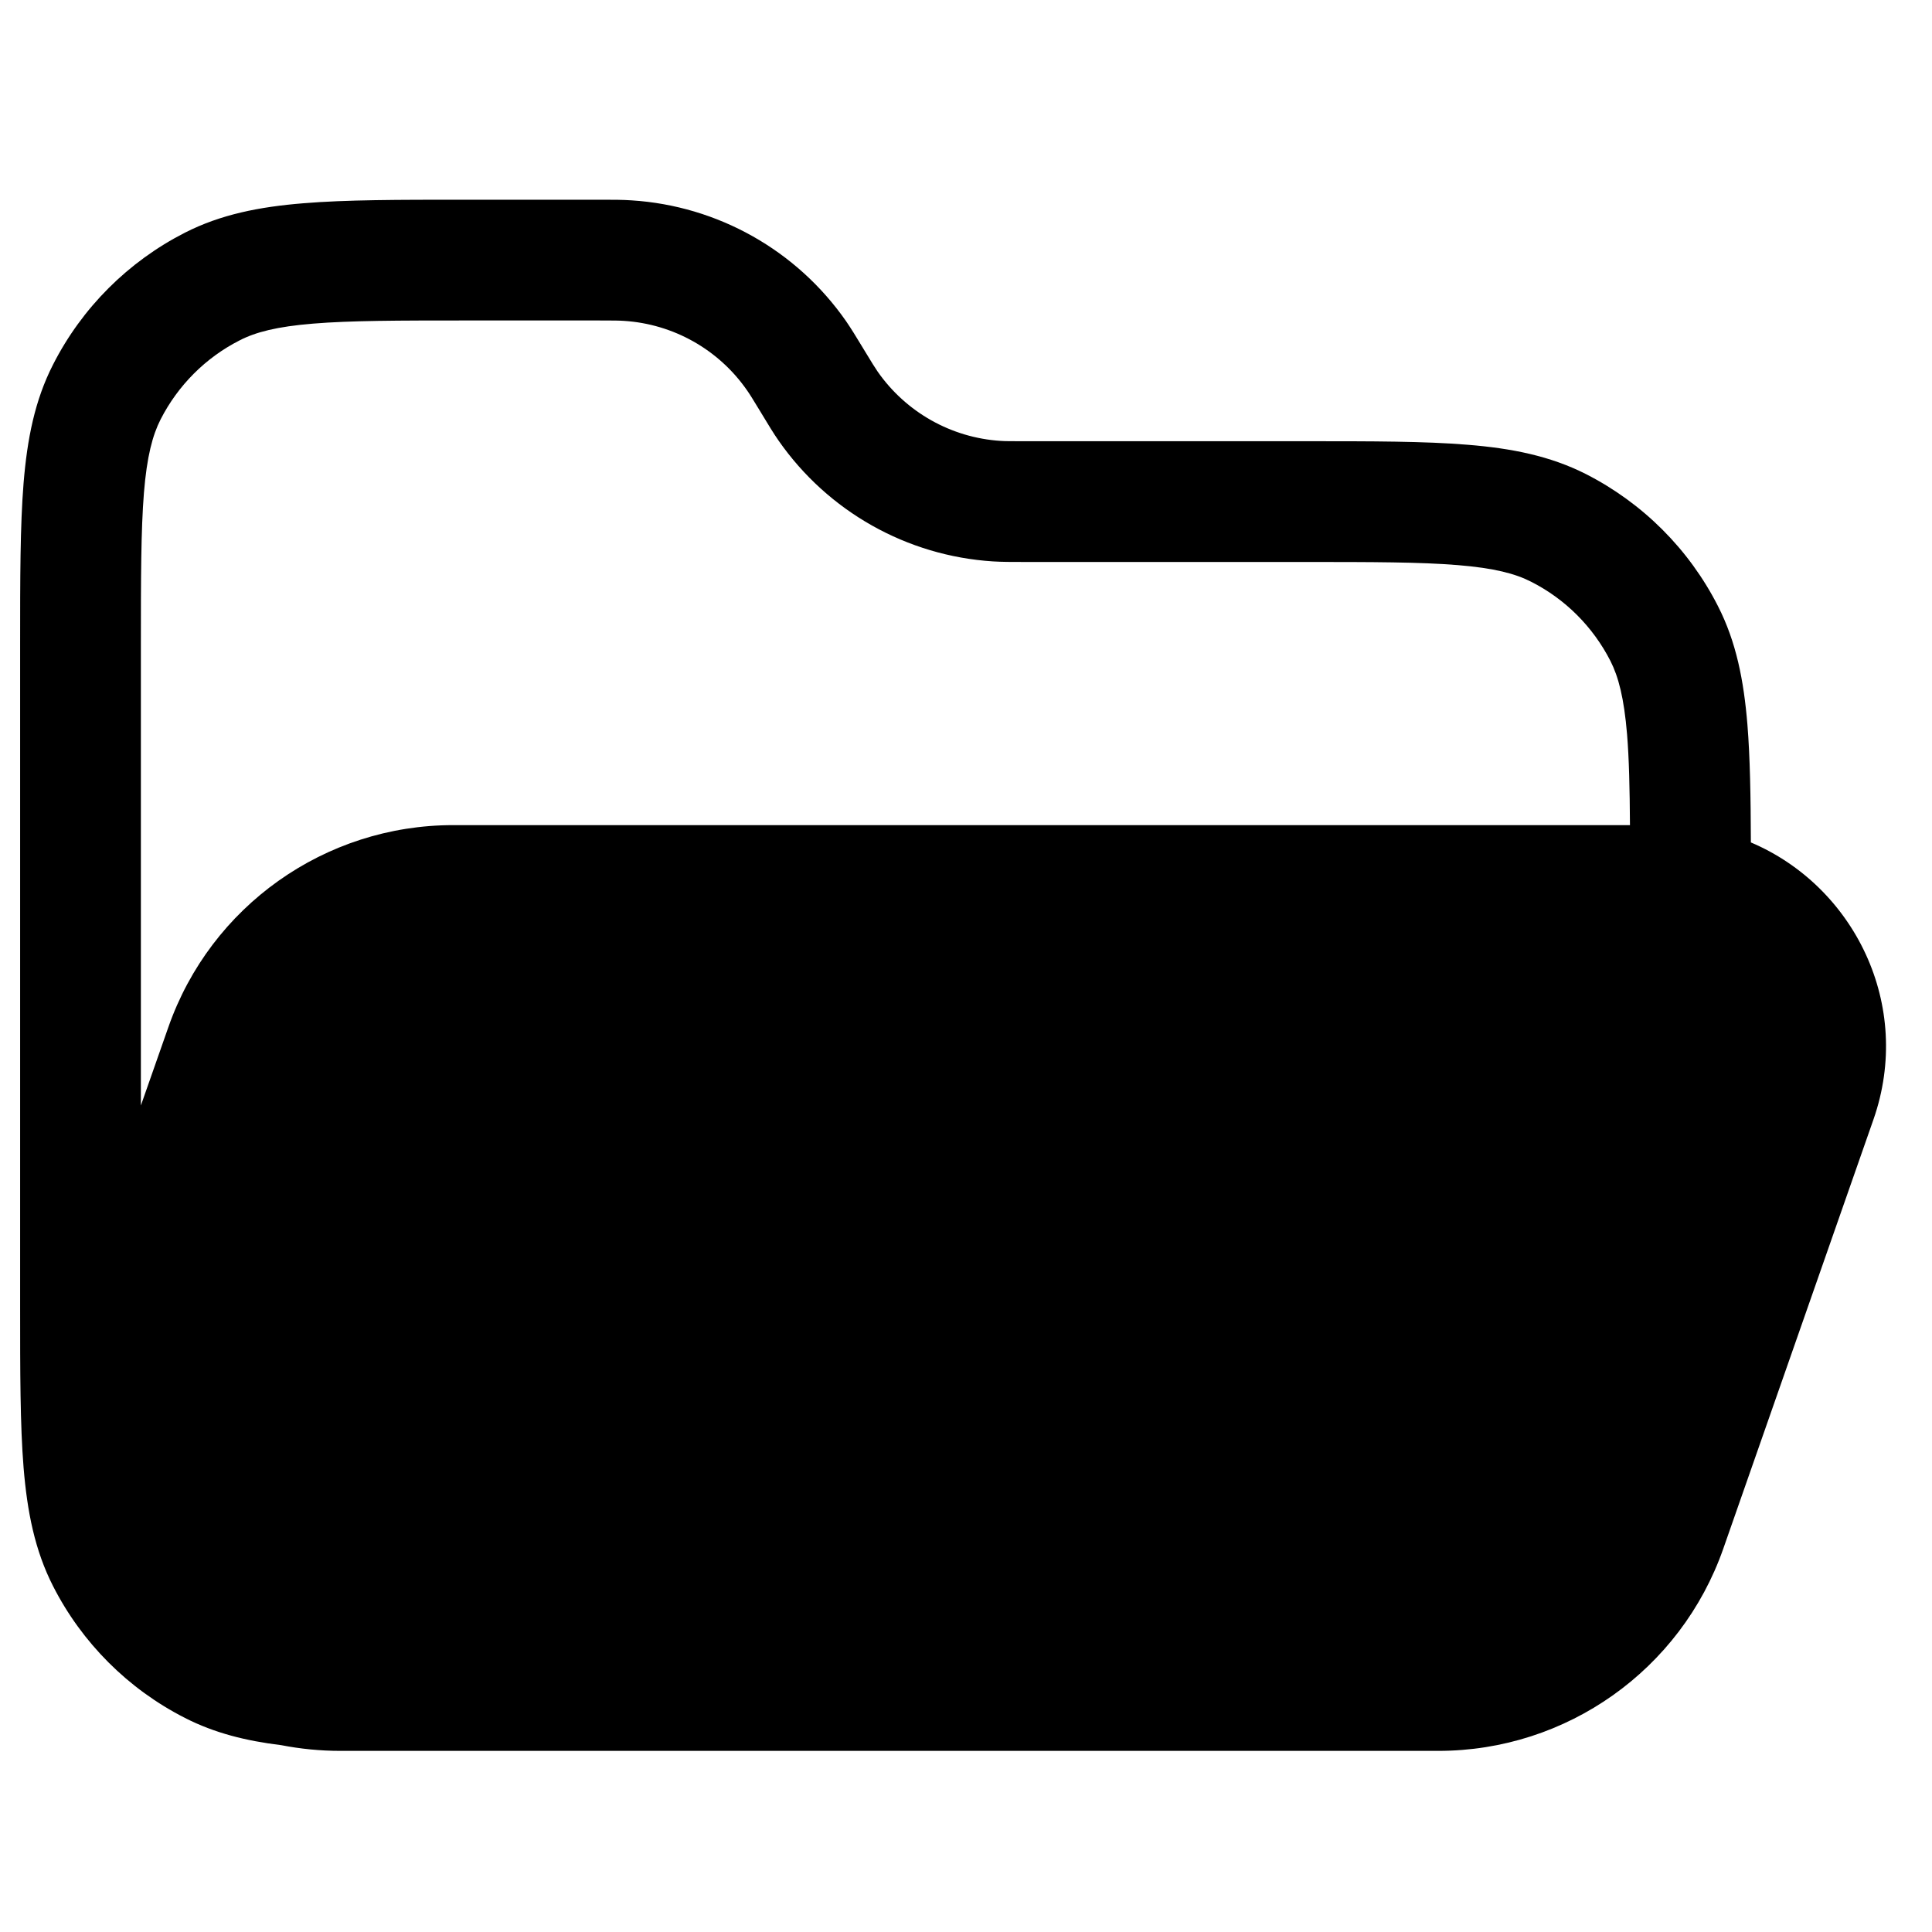 <svg width="24" height="24" viewBox="0 0 24 24" fill="none" xmlns="http://www.w3.org/2000/svg">
<path fill-rule="evenodd" clip-rule="evenodd" d="M23.272 13.909C23.771 12.484 23.03 11.007 21.75 10.465C21.748 9.893 21.74 9.409 21.707 9C21.662 8.453 21.568 7.973 21.341 7.529C20.982 6.823 20.408 6.25 19.703 5.89C19.258 5.664 18.778 5.569 18.232 5.525C17.701 5.481 17.045 5.481 16.232 5.481L12.754 5.481C12.556 5.481 12.489 5.481 12.431 5.477C11.817 5.438 11.255 5.121 10.903 4.617C10.87 4.569 10.835 4.513 10.732 4.343L10.72 4.323C10.634 4.181 10.573 4.081 10.509 3.988C9.896 3.109 8.916 2.557 7.847 2.489C7.734 2.481 7.617 2.481 7.451 2.481L5.768 2.481C4.955 2.481 4.299 2.481 3.769 2.525C3.222 2.569 2.742 2.664 2.298 2.89C1.592 3.25 1.018 3.823 0.659 4.529C0.432 4.973 0.338 5.453 0.293 6C0.25 6.531 0.25 7.186 0.25 7.999L0.25 16.232C0.25 17.045 0.25 17.701 0.293 18.232C0.338 18.778 0.432 19.258 0.659 19.703C1.018 20.408 1.592 20.982 2.298 21.341C2.666 21.529 3.058 21.626 3.493 21.679C3.73 21.725 3.976 21.75 4.229 21.75L17.867 21.75C19.461 21.75 20.88 20.743 21.407 19.239L23.272 13.909ZM7.428 3.981C7.626 3.981 7.692 3.982 7.751 3.986C8.365 4.025 8.927 4.342 9.278 4.846C9.312 4.894 9.347 4.95 9.45 5.12L9.462 5.14C9.548 5.282 9.608 5.382 9.673 5.475C10.286 6.354 11.266 6.906 12.335 6.974C12.448 6.981 12.565 6.981 12.73 6.981L16.2 6.981C17.052 6.981 17.647 6.982 18.109 7.02C18.563 7.057 18.824 7.126 19.021 7.227C19.445 7.442 19.789 7.787 20.005 8.21C20.105 8.407 20.174 8.668 20.212 9.122C20.237 9.428 20.245 9.792 20.248 10.25L5.63 10.25C4.036 10.25 2.617 11.257 2.091 12.761L1.75 13.733V8.031C1.75 7.179 1.751 6.585 1.788 6.122C1.825 5.668 1.895 5.407 1.995 5.21C2.211 4.787 2.555 4.442 2.979 4.227C3.176 4.126 3.437 4.057 3.891 4.02C4.353 3.982 4.948 3.981 5.8 3.981L7.428 3.981Z" fill="black"/>
</svg>
